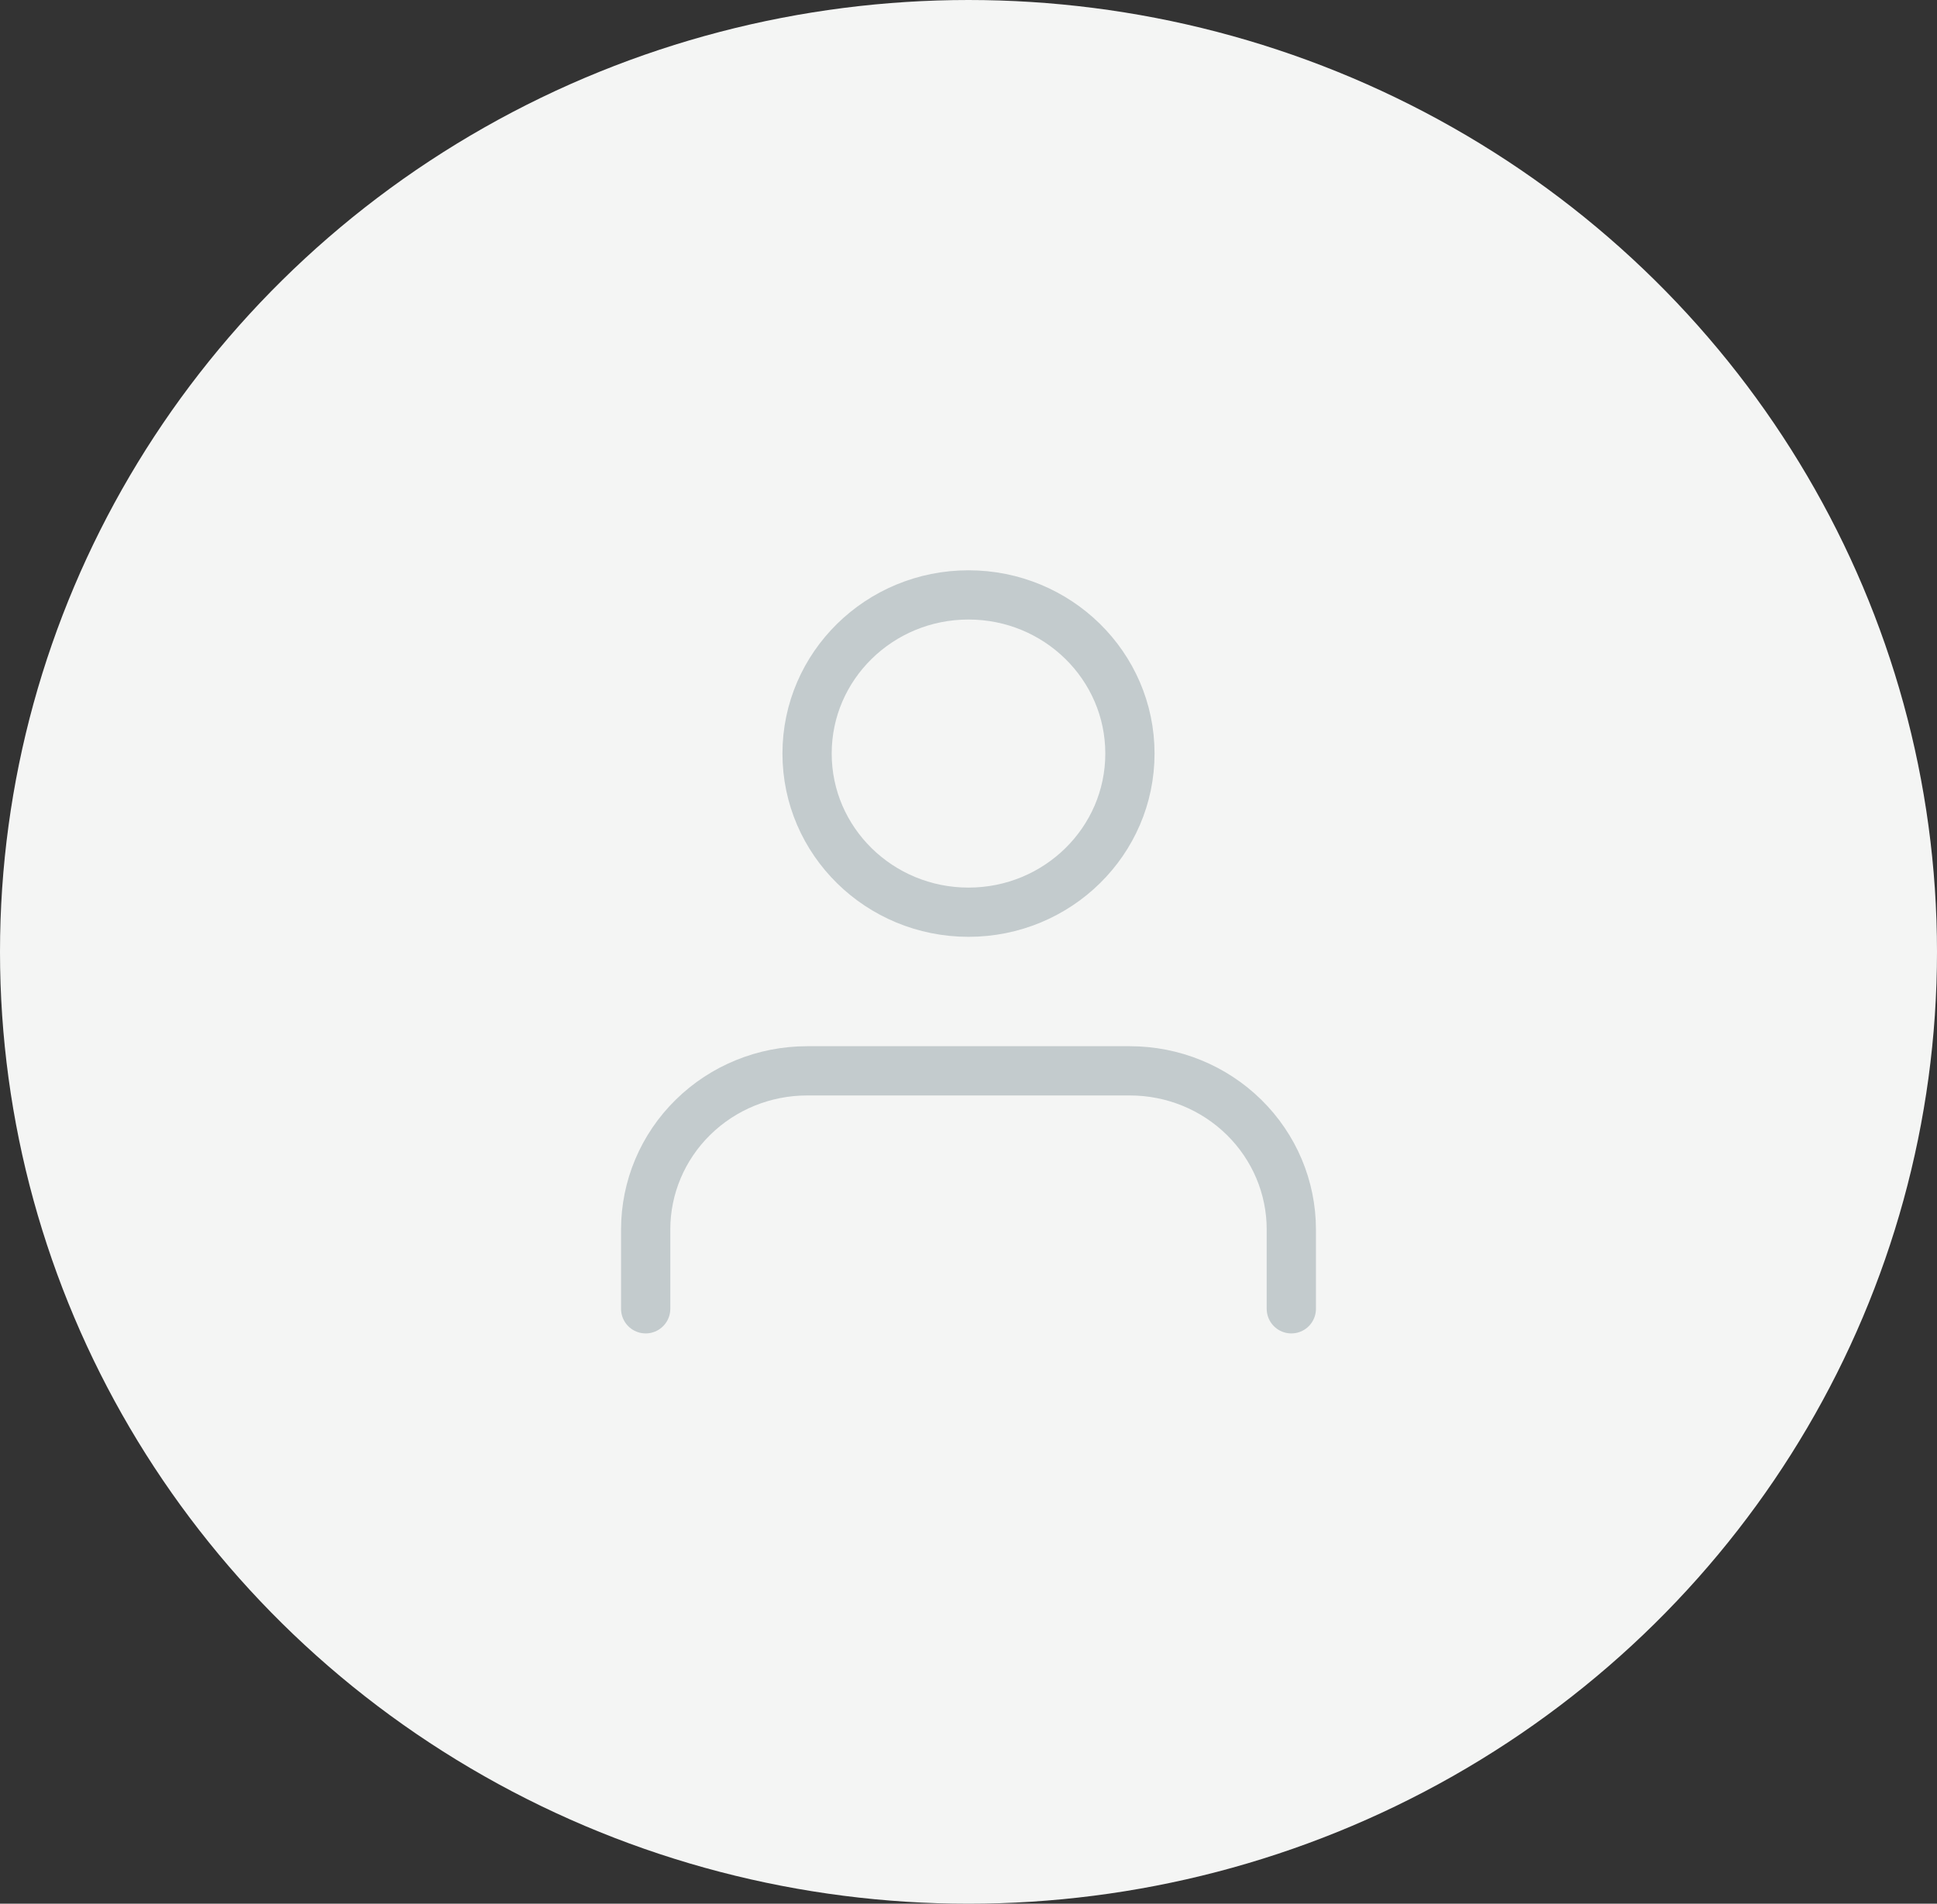 <svg width="59" height="58" viewBox="0 0 59 58" fill="none" xmlns="http://www.w3.org/2000/svg">
<rect x="0" y="0" width="59" height="58" fill="#333333" stroke="none"/>
<ellipse cx="29.5" cy="29" rx="29.5" ry="29" fill="#F4F5F4"/>
<path d="M39.333 39.875V37.458C39.333 36.176 38.815 34.947 37.893 34.041C36.971 33.134 35.721 32.625 34.417 32.625H24.583C23.279 32.625 22.029 33.134 21.107 34.041C20.185 34.947 19.667 36.176 19.667 37.458V39.875" stroke="#C3CBCD" stroke-width="1.5" stroke-linecap="round" stroke-linejoin="round"/>
<path d="M29.5 27.792C32.215 27.792 34.417 25.628 34.417 22.958C34.417 20.289 32.215 18.125 29.5 18.125C26.785 18.125 24.583 20.289 24.583 22.958C24.583 25.628 26.785 27.792 29.5 27.792Z" stroke="#C3CBCD" stroke-width="1.5" stroke-linecap="round" stroke-linejoin="round"/>
</svg>
